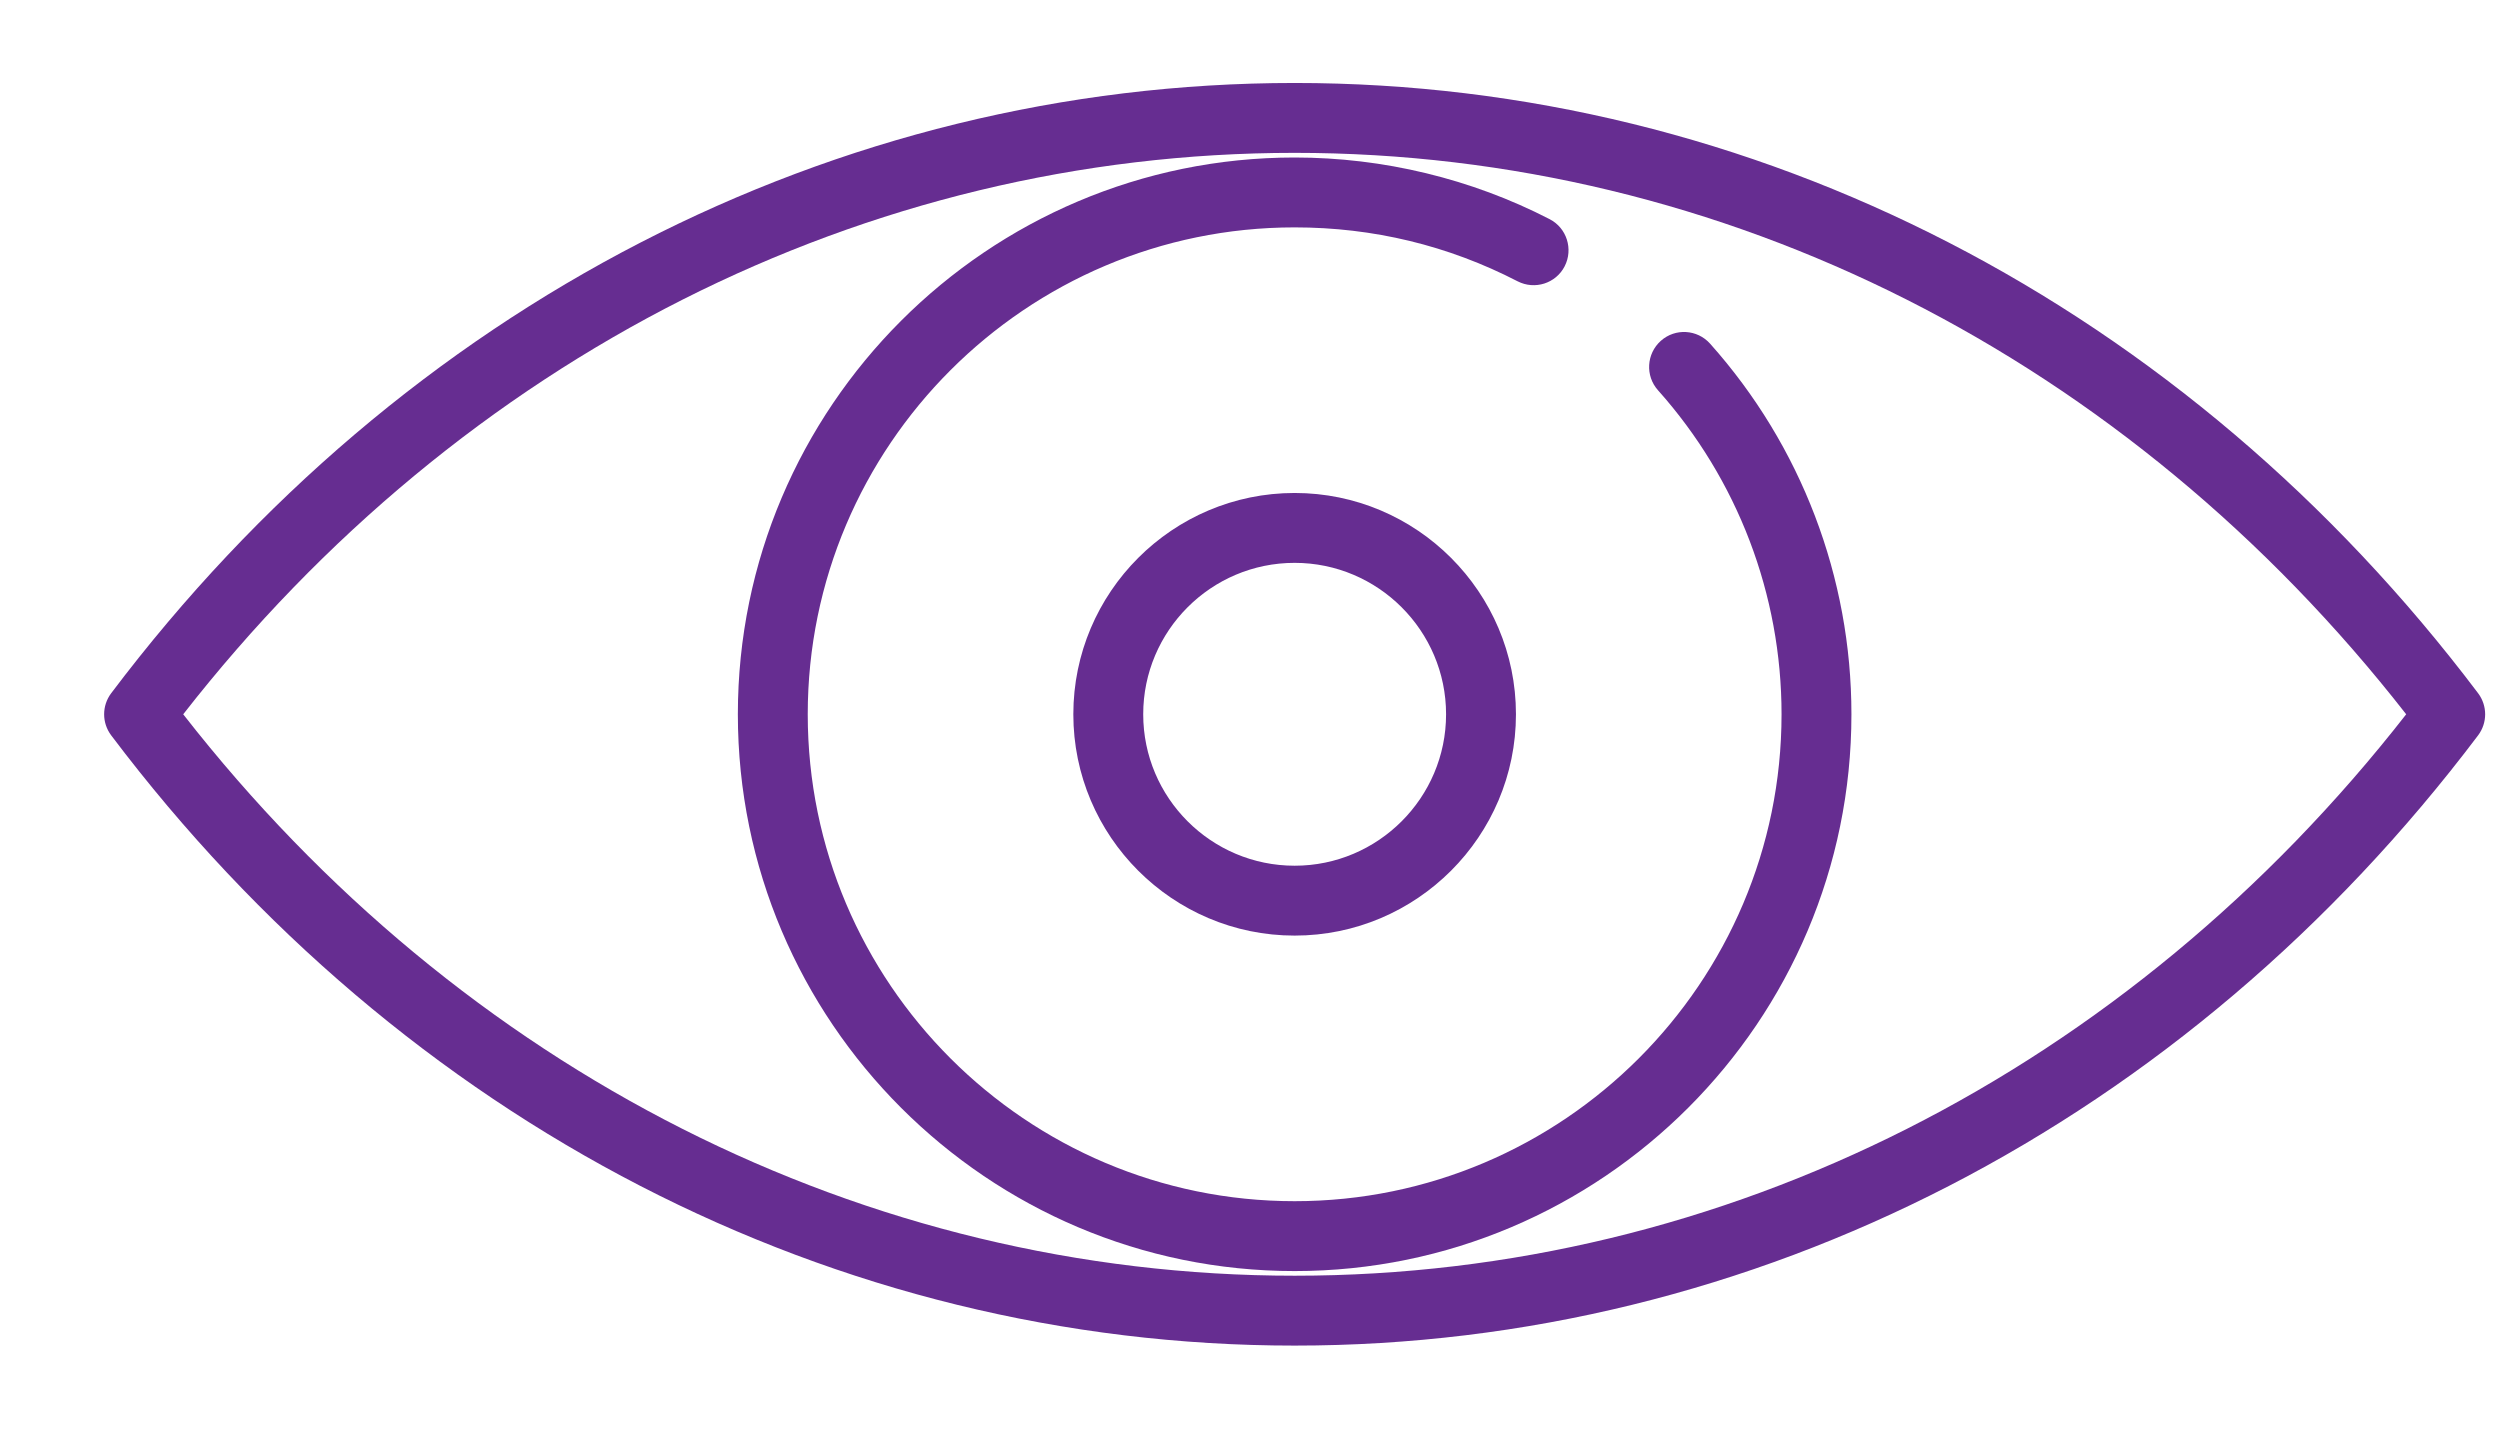 <svg width="21" height="12" viewBox="0 0 21 12" fill="none" xmlns="http://www.w3.org/2000/svg">
<path d="M20.816 5.823C18.358 2.565 14.735 0.697 10.875 0.697C7.015 0.697 3.392 2.565 0.934 5.823C0.855 5.928 0.855 6.072 0.934 6.177C3.392 9.435 7.015 11.303 10.875 11.303C14.735 11.303 18.358 9.435 20.816 6.177C20.895 6.072 20.895 5.928 20.816 5.823ZM10.875 10.716C7.271 10.716 3.88 9 1.539 6C3.88 3 7.271 1.284 10.875 1.284C14.479 1.284 17.87 3 20.212 6C17.87 9 14.479 10.716 10.875 10.716Z" fill="#662D91"/>
<path d="M14.365 2.887C14.257 2.766 14.072 2.755 13.951 2.863C13.83 2.971 13.819 3.157 13.927 3.278C14.596 4.027 14.965 4.994 14.965 6C14.965 8.255 13.13 10.09 10.875 10.09C8.62 10.09 6.785 8.255 6.785 6C6.785 3.745 8.62 1.91 10.875 1.91C11.535 1.91 12.165 2.062 12.748 2.363C12.892 2.437 13.069 2.381 13.143 2.237C13.217 2.093 13.161 1.915 13.017 1.841C12.36 1.502 11.619 1.323 10.875 1.323C8.296 1.323 6.198 3.421 6.198 6C6.198 8.579 8.296 10.677 10.875 10.677C13.454 10.677 15.552 8.579 15.552 6C15.552 4.85 15.13 3.744 14.365 2.887Z" fill="#662D91"/>
<path d="M10.875 4.141C9.85 4.141 9.016 4.975 9.016 6C9.016 7.025 9.85 7.859 10.875 7.859C11.9 7.859 12.734 7.025 12.734 6C12.734 4.975 11.9 4.141 10.875 4.141ZM10.875 7.272C10.173 7.272 9.603 6.701 9.603 6C9.603 5.299 10.173 4.728 10.875 4.728C11.576 4.728 12.147 5.299 12.147 6C12.147 6.701 11.576 7.272 10.875 7.272Z" fill="#662D91"/>
</svg>
